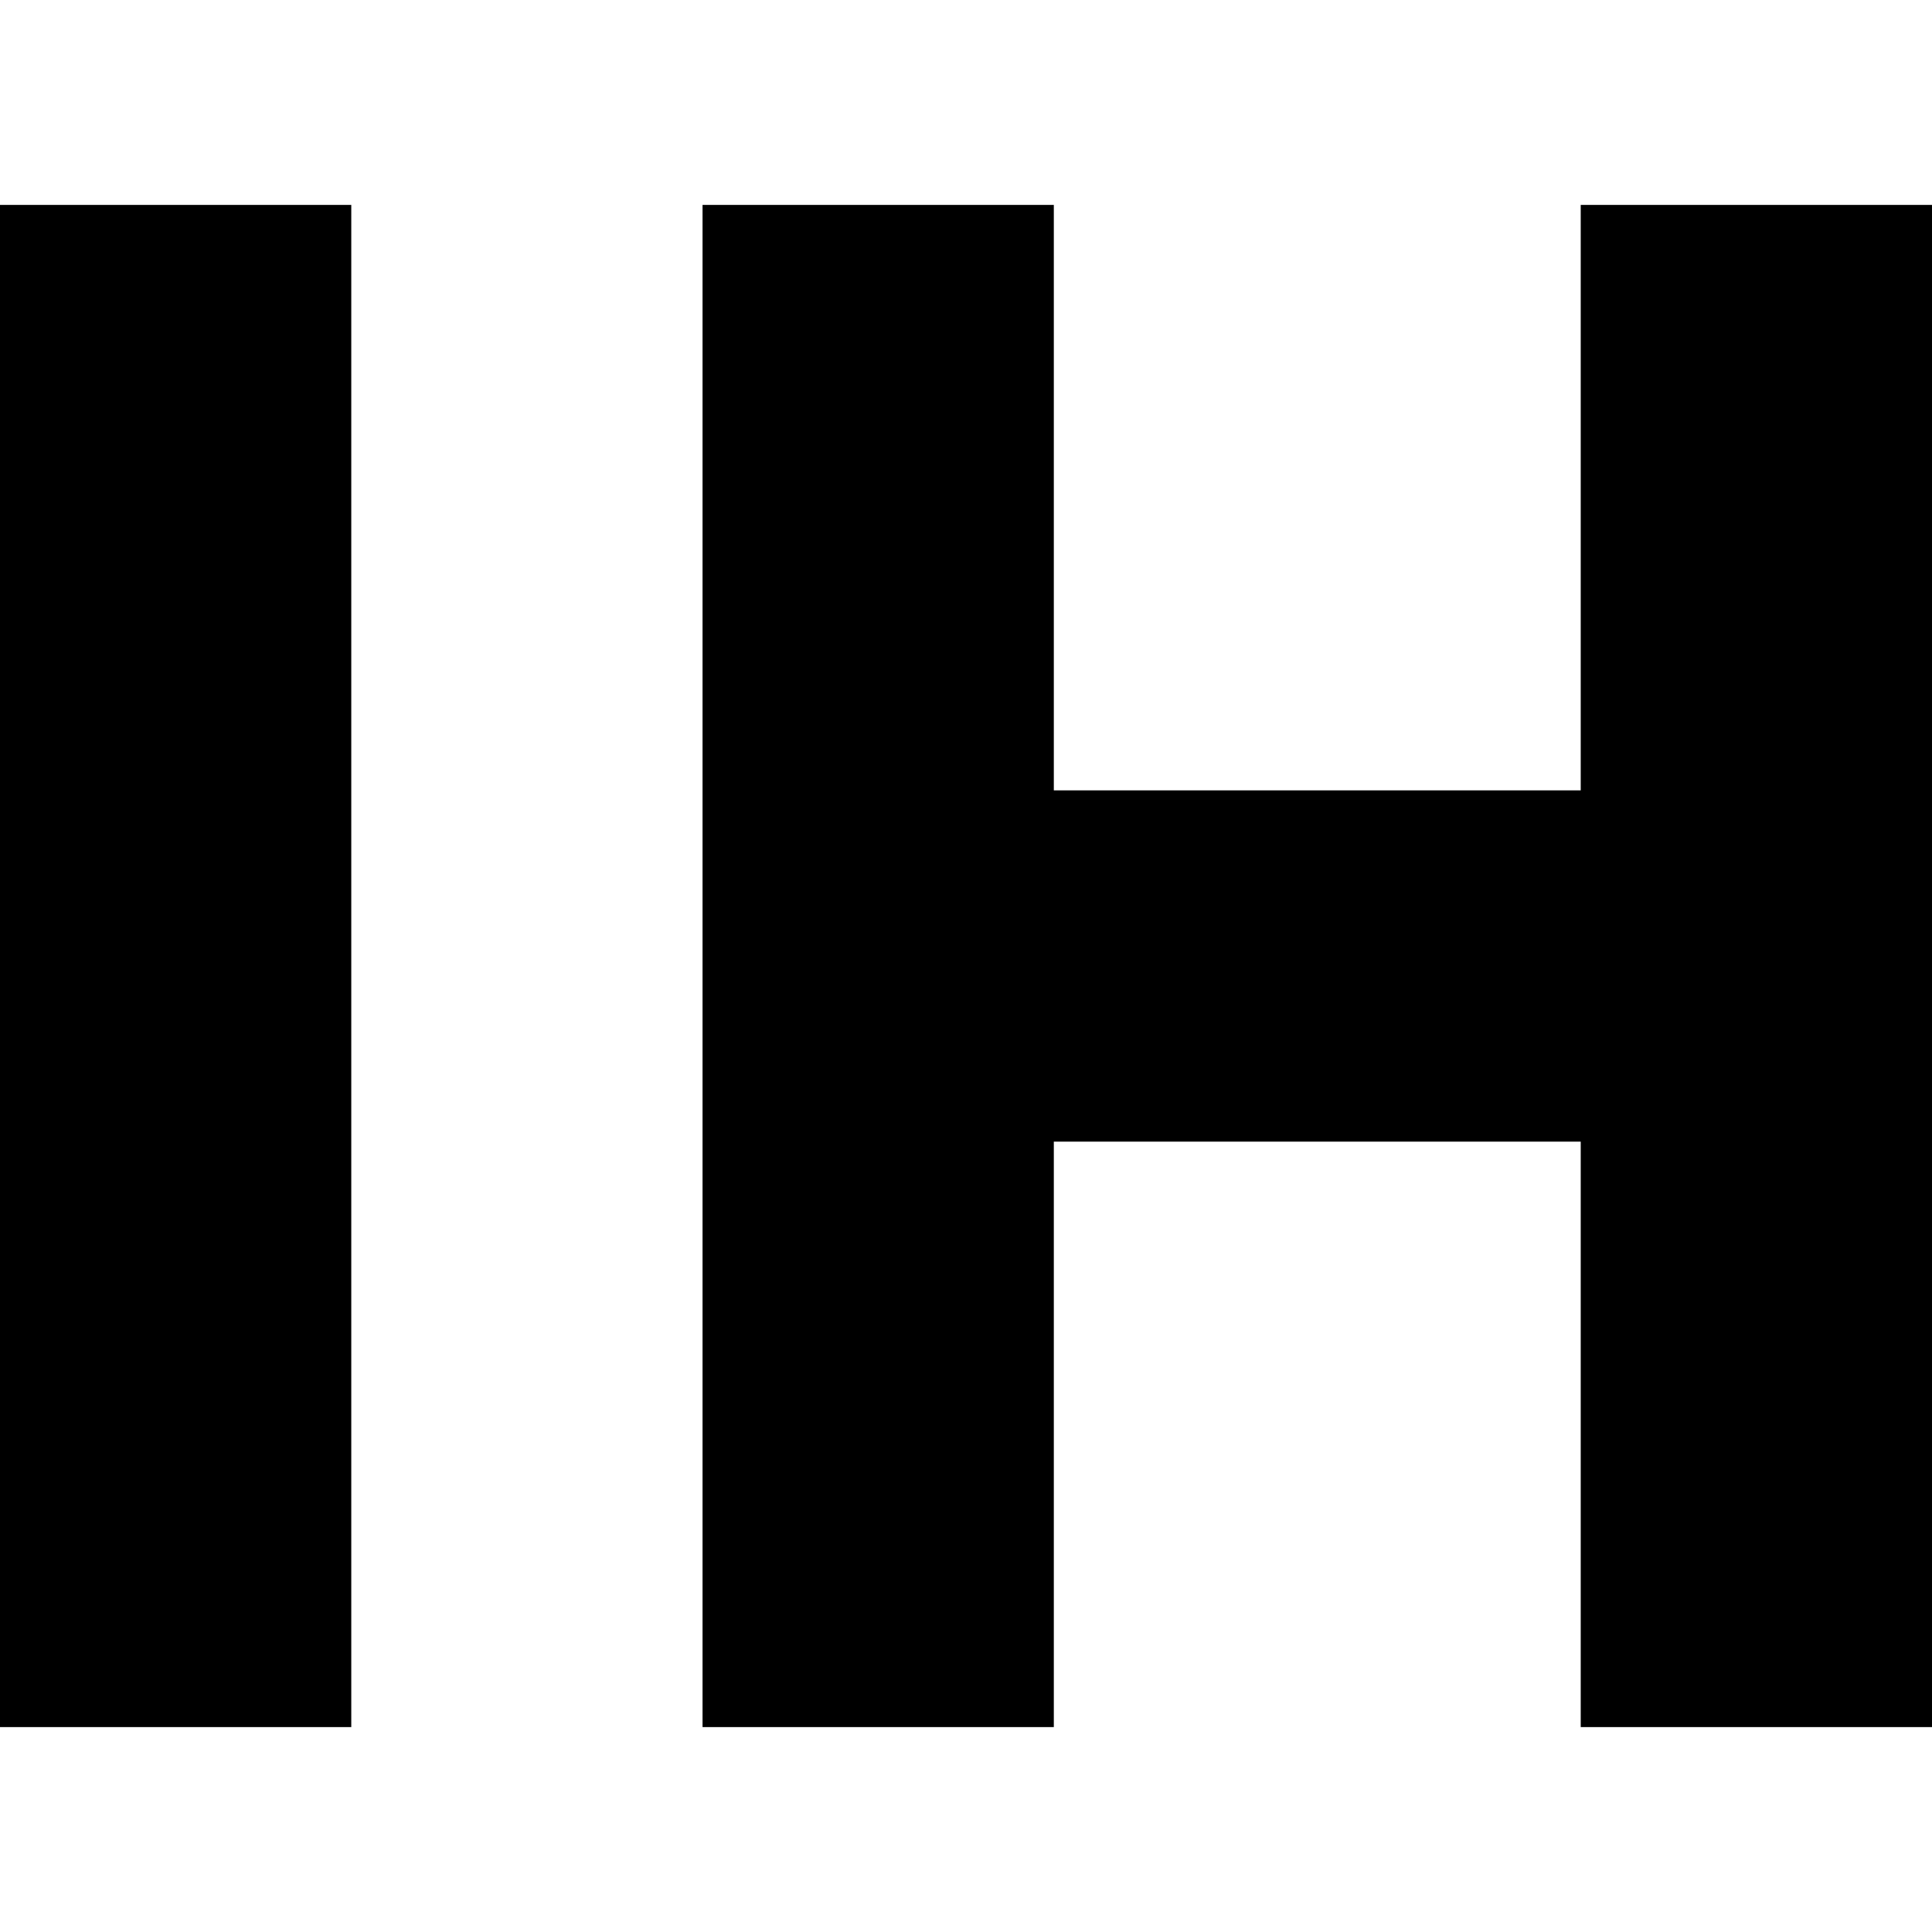 <svg xmlns="http://www.w3.org/2000/svg" viewBox="0 0 66 52" height="24" width="24"><g data-name="Layer 2"><g data-name="Layer 1"><path d="M0 0h12v52H0zm24 0h12v52H24z"/><path d="M34 20h22v12H34z"/><path d="M54 0h12v52H54z"/></g></g></svg>